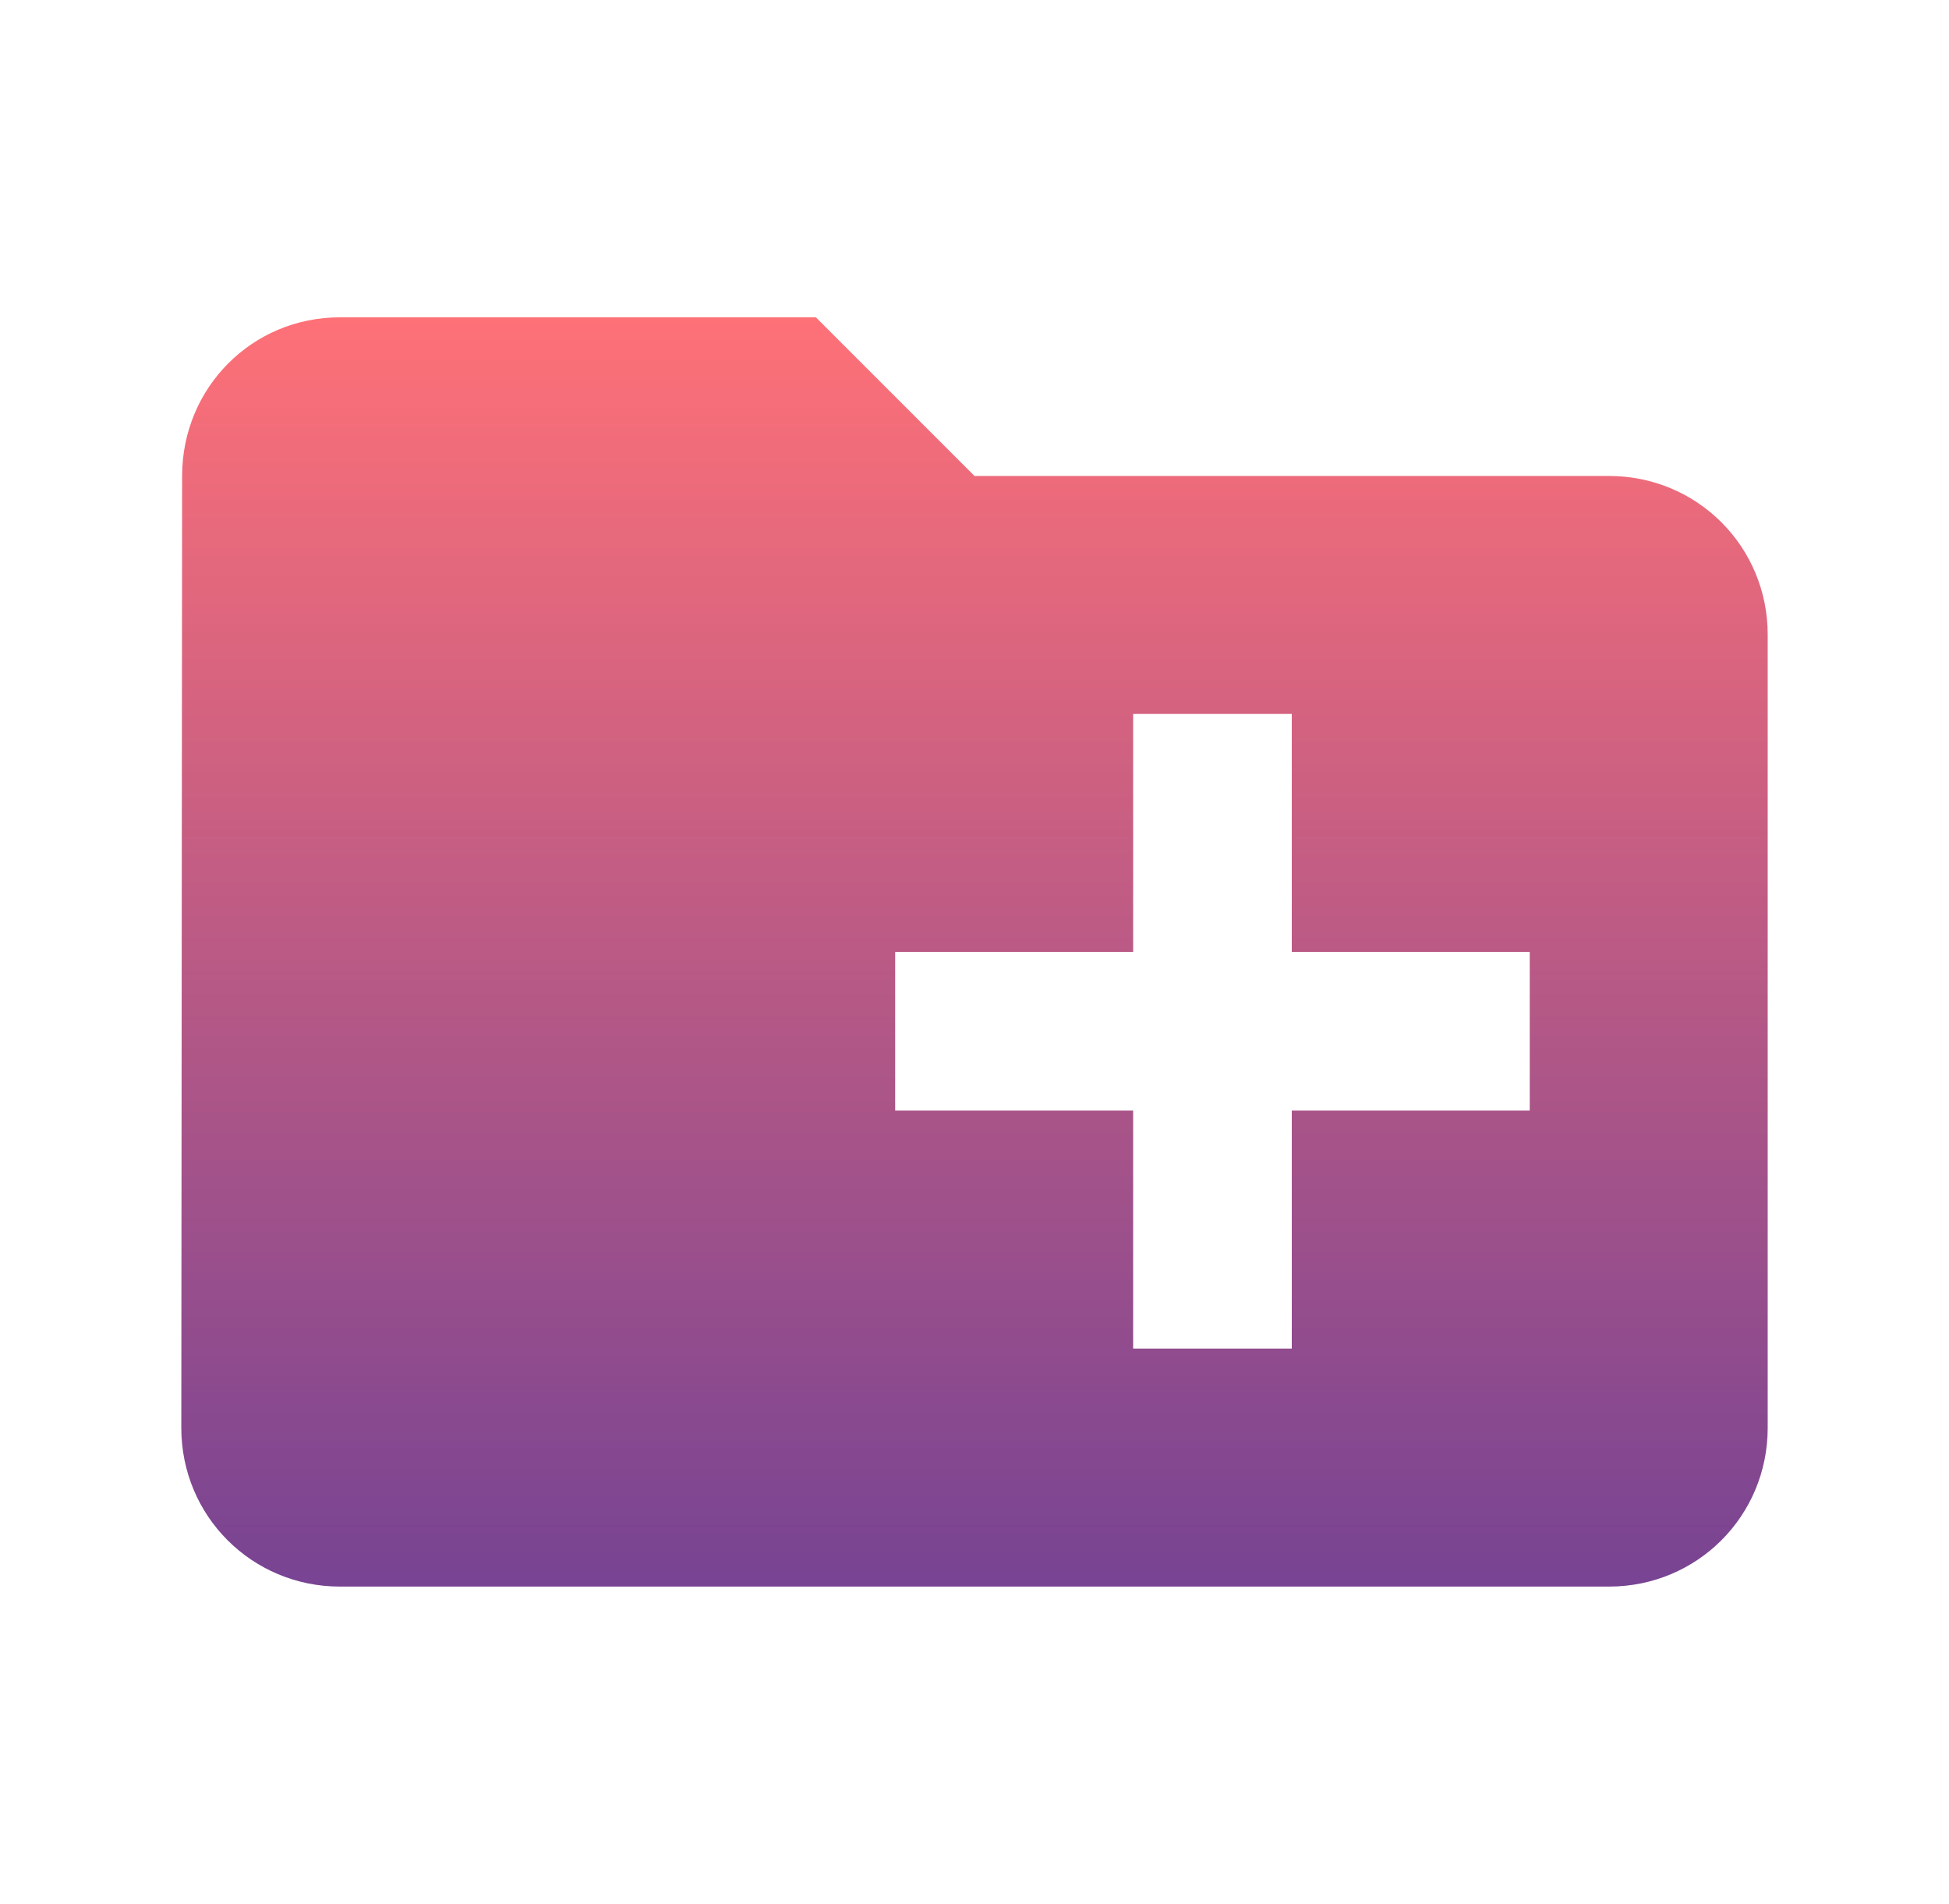 <svg width="43" height="42" viewBox="0 0 43 42" fill="none" xmlns="http://www.w3.org/2000/svg">
<path d="M35.5 10.5H21.5L18 7H7.5C5.558 7 4.018 8.557 4.018 10.5L4 31.5C4 33.443 5.558 35 7.5 35H35.5C37.443 35 39 33.443 39 31.5V14C39 12.057 37.443 10.5 35.5 10.5ZM33.75 24.5H28.5V29.75H25V24.5H19.75V21H25V15.75H28.5V21H33.75V24.5Z" fill="url(#paint0_linear)"/>
<defs>
<linearGradient id="paint0_linear" x1="21.5" y1="6.813" x2="21.5" y2="35.187" gradientUnits="userSpaceOnUse">
<stop stop-color="#FF7177"/>
<stop offset="0" stop-color="#FF7177"/>
<stop offset="1" stop-color="#764393"/>
</linearGradient>
</defs>
</svg>
